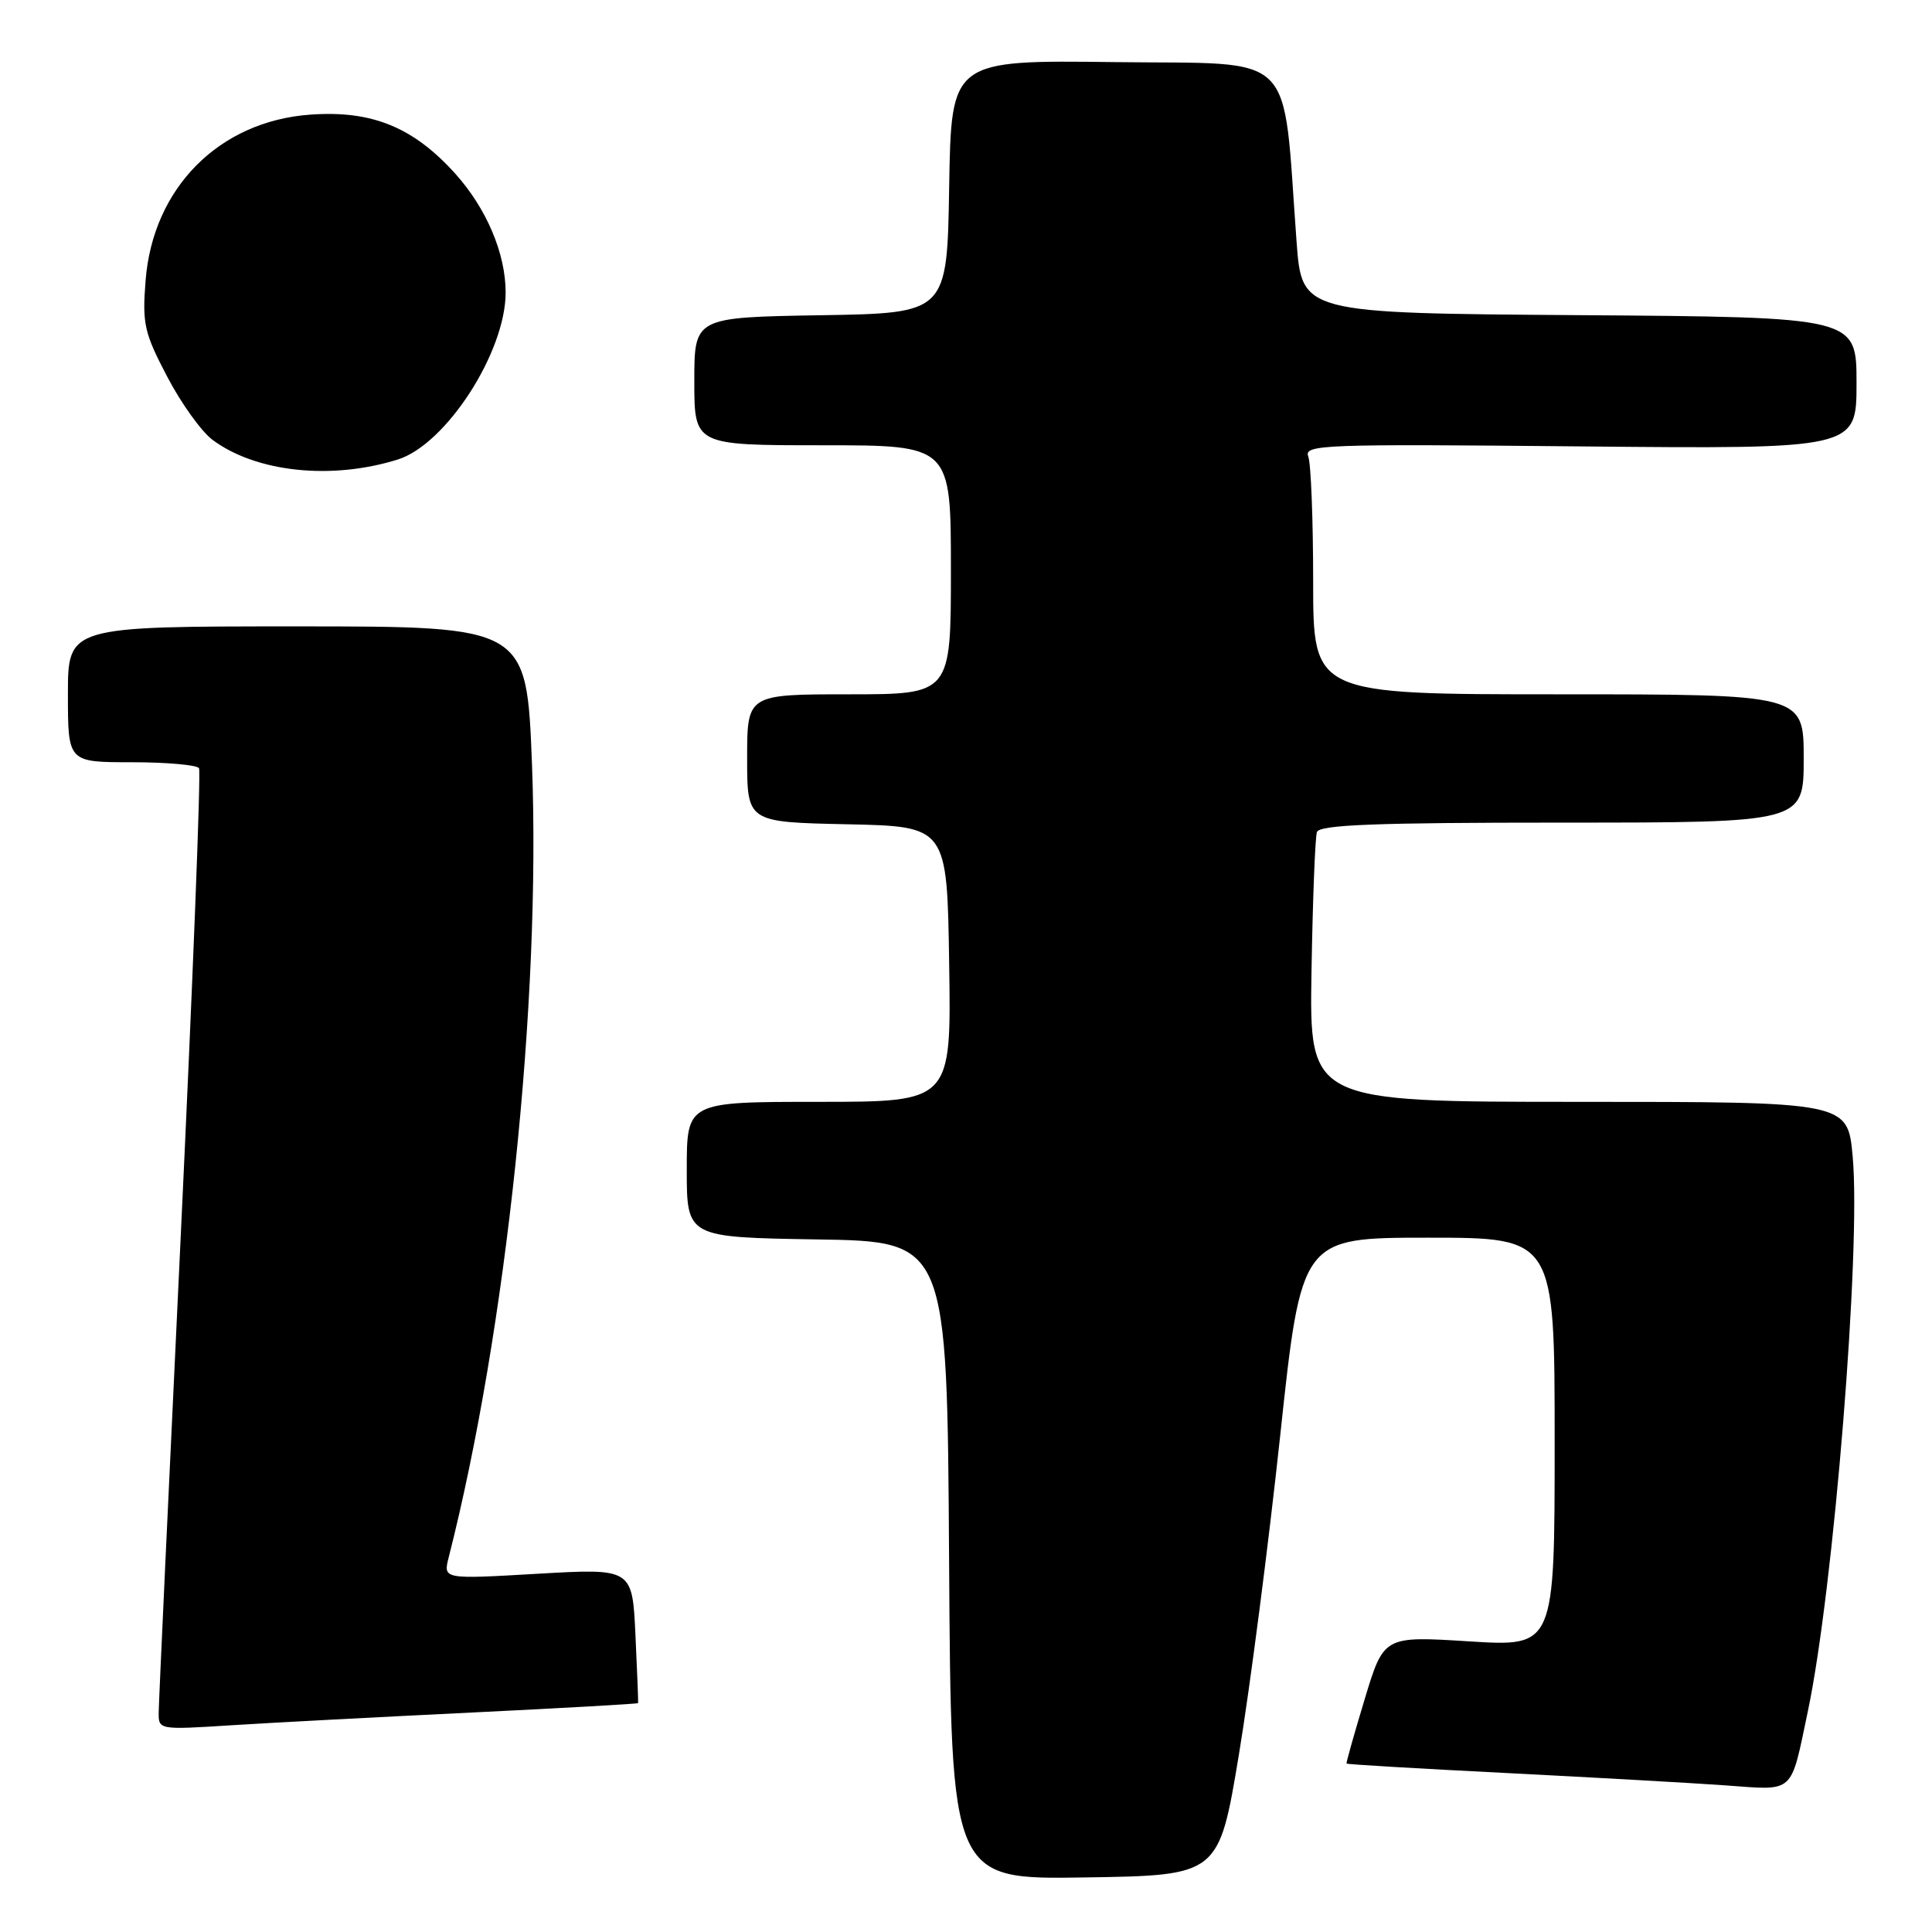<?xml version="1.0" encoding="UTF-8" standalone="no"?>
<!DOCTYPE svg PUBLIC "-//W3C//DTD SVG 1.1//EN" "http://www.w3.org/Graphics/SVG/1.1/DTD/svg11.dtd" >
<svg xmlns="http://www.w3.org/2000/svg" xmlns:xlink="http://www.w3.org/1999/xlink" version="1.1" viewBox="0 0 256 256">
 <g >
 <path fill="currentColor"
d=" M 164.16 232.50 C 165.62 223.70 168.08 204.69 169.63 190.25 C 172.44 164.00 172.44 164.00 189.22 164.00 C 206.00 164.00 206.00 164.00 206.00 191.10 C 206.00 218.20 206.00 218.20 194.68 217.49 C 183.36 216.78 183.36 216.78 180.83 225.14 C 179.44 229.74 178.36 233.58 178.42 233.68 C 178.48 233.79 187.98 234.35 199.52 234.93 C 211.06 235.52 224.15 236.25 228.61 236.57 C 237.91 237.24 237.21 237.88 239.56 226.71 C 242.98 210.45 246.61 165.50 245.49 153.25 C 244.83 146.00 244.83 146.00 209.16 146.00 C 173.50 146.00 173.50 146.00 173.78 128.75 C 173.94 119.26 174.26 110.94 174.50 110.25 C 174.84 109.29 182.24 109.00 206.97 109.00 C 239.00 109.00 239.00 109.00 239.00 100.50 C 239.00 92.00 239.00 92.00 206.50 92.00 C 174.00 92.00 174.00 92.00 174.00 77.08 C 174.00 68.88 173.71 61.41 173.35 60.48 C 172.75 58.91 175.31 58.82 209.35 59.15 C 246.00 59.50 246.00 59.50 246.00 50.76 C 246.00 42.02 246.00 42.02 209.25 41.76 C 172.50 41.50 172.50 41.50 171.80 32.00 C 169.90 6.30 172.16 8.53 147.77 8.23 C 126.05 7.96 126.05 7.96 125.77 24.73 C 125.50 41.50 125.50 41.50 108.75 41.77 C 92.00 42.05 92.00 42.05 92.00 50.52 C 92.00 59.00 92.00 59.00 109.00 59.00 C 126.00 59.00 126.00 59.00 126.00 75.50 C 126.00 92.00 126.00 92.00 112.50 92.00 C 99.00 92.00 99.00 92.00 99.00 100.47 C 99.00 108.94 99.00 108.94 112.25 109.22 C 125.50 109.50 125.50 109.50 125.77 127.75 C 126.05 146.00 126.05 146.00 108.52 146.00 C 91.00 146.00 91.00 146.00 91.00 154.98 C 91.00 163.95 91.00 163.95 108.25 164.23 C 125.50 164.50 125.50 164.50 125.76 206.77 C 126.02 249.05 126.02 249.05 143.76 248.77 C 161.50 248.50 161.50 248.50 164.16 232.50 Z  M 62.49 226.92 C 74.59 226.33 84.52 225.77 84.55 225.67 C 84.59 225.58 84.43 221.52 84.20 216.66 C 83.79 207.81 83.79 207.81 71.25 208.53 C 58.72 209.26 58.72 209.26 59.45 206.38 C 67.12 176.23 71.69 132.66 70.49 101.25 C 69.78 83.00 69.78 83.00 39.39 83.00 C 9.00 83.00 9.00 83.00 9.00 92.00 C 9.00 101.00 9.00 101.00 17.44 101.00 C 22.08 101.00 26.10 101.36 26.37 101.79 C 26.64 102.23 25.55 130.02 23.96 163.54 C 22.36 197.07 21.04 225.56 21.03 226.86 C 21.00 229.22 21.00 229.22 30.75 228.60 C 36.11 228.26 50.40 227.51 62.49 226.92 Z  M 52.73 60.88 C 59.12 58.86 67.00 46.66 67.00 38.76 C 67.00 33.60 64.47 27.63 60.35 23.04 C 54.77 16.84 49.28 14.60 41.11 15.19 C 29.02 16.06 20.24 24.91 19.29 37.20 C 18.84 42.91 19.11 44.10 22.15 49.90 C 23.99 53.43 26.70 57.20 28.17 58.29 C 33.96 62.59 43.95 63.64 52.73 60.88 Z "/>
</g>
</svg>